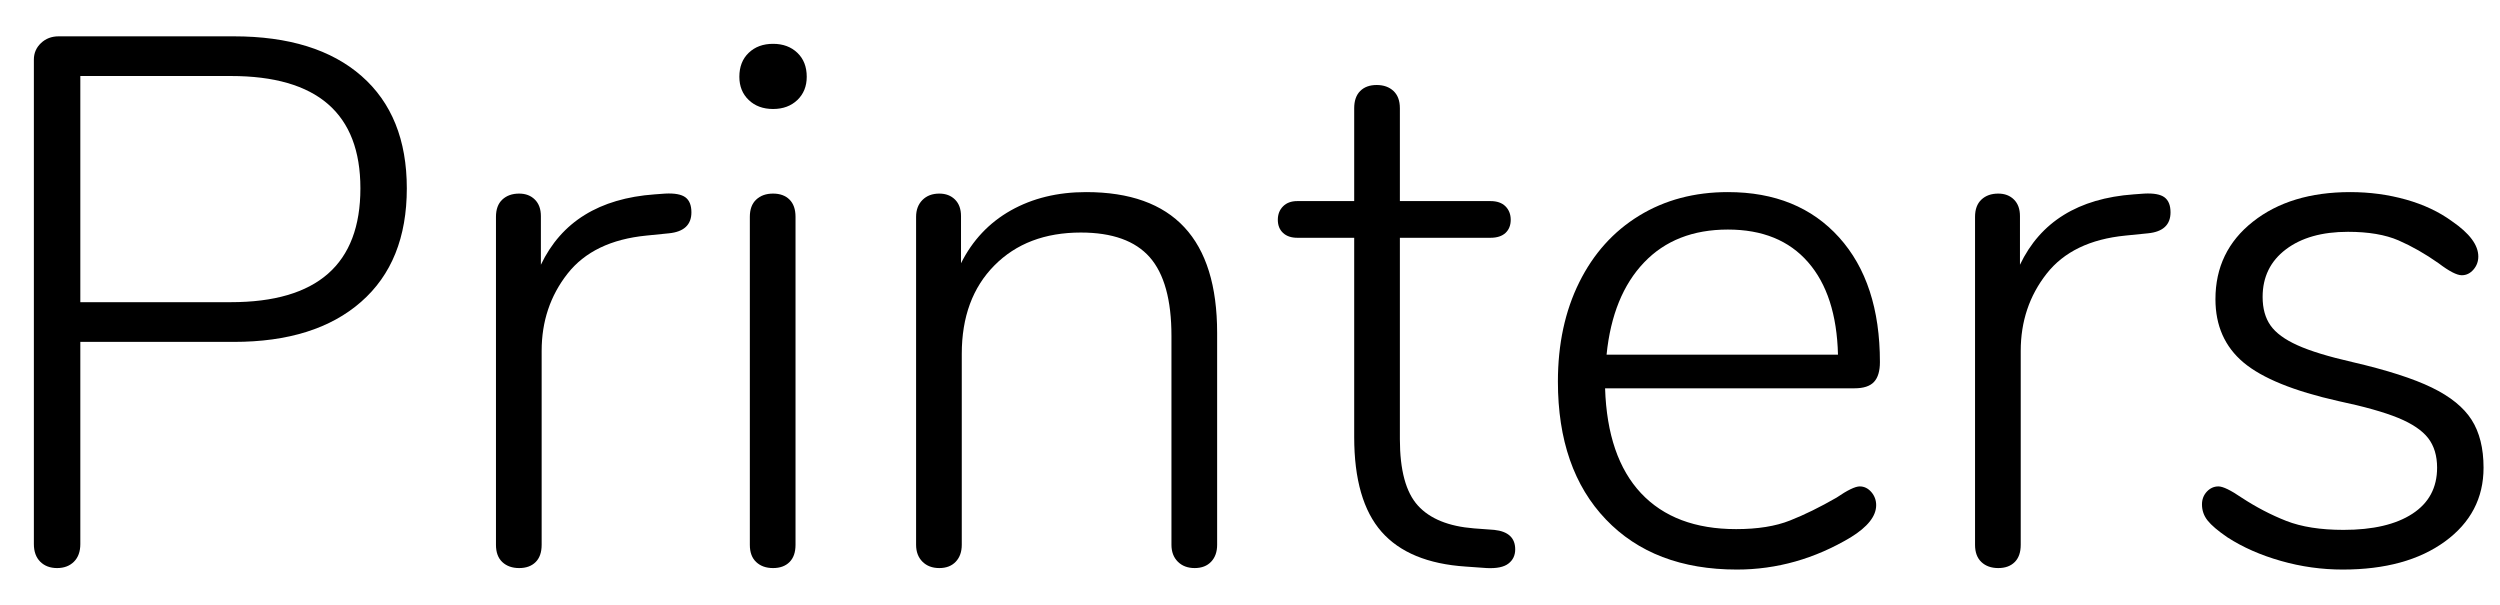 <?xml version="1.0" encoding="UTF-8" standalone="no"?>
<!DOCTYPE svg PUBLIC "-//W3C//DTD SVG 1.1//EN" "http://www.w3.org/Graphics/SVG/1.1/DTD/svg11.dtd">
<svg width="100%" height="100%" viewBox="0 0 62 15" version="1.1" xmlns="http://www.w3.org/2000/svg" xmlns:xlink="http://www.w3.org/1999/xlink" xml:space="preserve" xmlns:serif="http://www.serif.com/" style="fill-rule:evenodd;clip-rule:evenodd;stroke-linejoin:round;stroke-miterlimit:1.414;">
    <g transform="matrix(1,0,0,1,-1094,-470)">
        <g transform="matrix(1,0,0,1,0,2)">
            <g transform="matrix(1,0,0,1,1093.15,481.995)">
                <g id="Printers">
                    <path d="M1.848,-0.065C1.743,-0.17 1.69,-0.316 1.69,-0.501L1.69,-12.518C1.69,-12.679 1.749,-12.815 1.867,-12.927C1.984,-13.038 2.13,-13.094 2.303,-13.094L6.649,-13.094C8.011,-13.094 9.067,-12.766 9.816,-12.11C10.565,-11.453 10.939,-10.525 10.939,-9.324C10.939,-8.11 10.562,-7.172 9.806,-6.51C9.051,-5.847 7.999,-5.516 6.649,-5.516L2.842,-5.516L2.842,-0.501C2.842,-0.316 2.789,-0.17 2.684,-0.065C2.579,0.04 2.439,0.093 2.266,0.093C2.093,0.093 1.953,0.04 1.848,-0.065ZM6.575,-6.501C8.717,-6.501 9.788,-7.442 9.788,-9.324C9.788,-11.181 8.717,-12.11 6.575,-12.11L2.842,-12.11L2.842,-6.501L6.575,-6.501Z" style="fill-rule:nonzero;"/>
                    <path d="M17.849,-9.101C17.948,-9.026 17.997,-8.903 17.997,-8.729C17.997,-8.42 17.811,-8.246 17.44,-8.209L16.883,-8.153C16.004,-8.067 15.35,-7.751 14.923,-7.206C14.496,-6.661 14.283,-6.024 14.283,-5.293L14.283,-0.483C14.283,-0.297 14.233,-0.155 14.134,-0.056C14.035,0.043 13.899,0.093 13.725,0.093C13.552,0.093 13.413,0.043 13.307,-0.056C13.202,-0.155 13.15,-0.297 13.15,-0.483L13.15,-8.618C13.15,-8.804 13.202,-8.946 13.307,-9.045C13.413,-9.144 13.552,-9.194 13.725,-9.194C13.886,-9.194 14.016,-9.144 14.115,-9.045C14.214,-8.946 14.264,-8.81 14.264,-8.636L14.264,-7.429C14.772,-8.494 15.713,-9.076 17.087,-9.175L17.347,-9.194C17.582,-9.206 17.749,-9.175 17.849,-9.101Z" style="fill-rule:nonzero;"/>
                    <path d="M19.604,-0.056C19.498,-0.155 19.446,-0.297 19.446,-0.483L19.446,-8.618C19.446,-8.804 19.498,-8.946 19.604,-9.045C19.709,-9.144 19.848,-9.194 20.022,-9.194C20.195,-9.194 20.331,-9.144 20.43,-9.045C20.529,-8.946 20.579,-8.804 20.579,-8.618L20.579,-0.483C20.579,-0.297 20.529,-0.155 20.43,-0.056C20.331,0.043 20.195,0.093 20.022,0.093C19.848,0.093 19.709,0.043 19.604,-0.056ZM19.418,-11.515C19.263,-11.664 19.186,-11.856 19.186,-12.091C19.186,-12.339 19.263,-12.537 19.418,-12.685C19.573,-12.834 19.774,-12.908 20.022,-12.908C20.269,-12.908 20.47,-12.834 20.625,-12.685C20.78,-12.537 20.857,-12.339 20.857,-12.091C20.857,-11.856 20.78,-11.664 20.625,-11.515C20.47,-11.367 20.269,-11.292 20.022,-11.292C19.774,-11.292 19.573,-11.367 19.418,-11.515Z" style="fill-rule:nonzero;"/>
                    <path d="M31.035,-5.739L31.035,-0.483C31.035,-0.31 30.986,-0.17 30.887,-0.065C30.788,0.04 30.651,0.093 30.478,0.093C30.305,0.093 30.165,0.04 30.06,-0.065C29.955,-0.17 29.902,-0.31 29.902,-0.483L29.902,-5.665C29.902,-6.556 29.723,-7.206 29.364,-7.615C29.005,-8.023 28.435,-8.228 27.655,-8.228C26.763,-8.228 26.048,-7.955 25.51,-7.411C24.971,-6.866 24.702,-6.135 24.702,-5.219L24.702,-0.483C24.702,-0.31 24.652,-0.17 24.553,-0.065C24.454,0.04 24.318,0.093 24.145,0.093C23.971,0.093 23.832,0.04 23.727,-0.065C23.622,-0.17 23.569,-0.31 23.569,-0.483L23.569,-8.618C23.569,-8.791 23.622,-8.93 23.727,-9.036C23.832,-9.141 23.971,-9.194 24.145,-9.194C24.306,-9.194 24.436,-9.144 24.535,-9.045C24.634,-8.946 24.683,-8.81 24.683,-8.636L24.683,-7.466C24.968,-8.036 25.38,-8.472 25.918,-8.776C26.457,-9.079 27.079,-9.231 27.785,-9.231C29.952,-9.231 31.035,-8.067 31.035,-5.739Z" style="fill-rule:nonzero;"/>
                    <path d="M38.427,-0.371C38.427,-0.223 38.372,-0.105 38.26,-0.019C38.149,0.068 37.969,0.105 37.721,0.093L37.201,0.056C36.26,-0.006 35.564,-0.294 35.112,-0.808C34.66,-1.322 34.434,-2.105 34.434,-3.157L34.434,-8.098L33.023,-8.098C32.874,-8.098 32.756,-8.138 32.67,-8.218C32.583,-8.299 32.54,-8.407 32.54,-8.544C32.54,-8.68 32.583,-8.791 32.67,-8.878C32.756,-8.965 32.874,-9.008 33.023,-9.008L34.434,-9.008L34.434,-11.311C34.434,-11.497 34.484,-11.639 34.583,-11.738C34.682,-11.837 34.818,-11.887 34.991,-11.887C35.165,-11.887 35.304,-11.837 35.409,-11.738C35.514,-11.639 35.567,-11.497 35.567,-11.311L35.567,-9.008L37.814,-9.008C37.975,-9.008 38.099,-8.965 38.186,-8.878C38.272,-8.791 38.316,-8.68 38.316,-8.544C38.316,-8.407 38.272,-8.299 38.186,-8.218C38.099,-8.138 37.975,-8.098 37.814,-8.098L35.567,-8.098L35.567,-3.102C35.567,-2.334 35.716,-1.786 36.013,-1.458C36.31,-1.13 36.774,-0.941 37.406,-0.891L37.907,-0.854C38.254,-0.817 38.427,-0.656 38.427,-0.371Z" style="fill-rule:nonzero;"/>
                    <path d="M47.259,-1.792C47.339,-1.699 47.379,-1.591 47.379,-1.467C47.379,-1.195 47.169,-0.929 46.748,-0.669C45.856,-0.136 44.915,0.13 43.925,0.13C42.55,0.13 41.467,-0.285 40.675,-1.114C39.882,-1.944 39.486,-3.083 39.486,-4.532C39.486,-5.46 39.662,-6.281 40.015,-6.993C40.368,-7.705 40.863,-8.256 41.501,-8.646C42.139,-9.036 42.872,-9.231 43.702,-9.231C44.866,-9.231 45.785,-8.856 46.46,-8.107C47.135,-7.358 47.472,-6.327 47.472,-5.015C47.472,-4.792 47.423,-4.628 47.324,-4.522C47.225,-4.417 47.064,-4.365 46.841,-4.365L40.656,-4.365C40.693,-3.225 40.99,-2.359 41.547,-1.764C42.105,-1.17 42.891,-0.873 43.906,-0.873C44.439,-0.873 44.884,-0.944 45.243,-1.087C45.603,-1.229 45.986,-1.418 46.395,-1.653C46.667,-1.839 46.859,-1.932 46.971,-1.932C47.082,-1.932 47.178,-1.885 47.259,-1.792ZM41.622,-7.485C41.102,-6.94 40.792,-6.179 40.693,-5.2L46.432,-5.2C46.407,-6.191 46.16,-6.956 45.689,-7.494C45.219,-8.033 44.556,-8.302 43.702,-8.302C42.835,-8.302 42.142,-8.03 41.622,-7.485Z" style="fill-rule:nonzero;"/>
                    <path d="M54.53,-9.101C54.629,-9.026 54.679,-8.903 54.679,-8.729C54.679,-8.42 54.493,-8.246 54.121,-8.209L53.564,-8.153C52.685,-8.067 52.032,-7.751 51.605,-7.206C51.178,-6.661 50.964,-6.024 50.964,-5.293L50.964,-0.483C50.964,-0.297 50.914,-0.155 50.815,-0.056C50.716,0.043 50.58,0.093 50.407,0.093C50.233,0.093 50.094,0.043 49.989,-0.056C49.884,-0.155 49.831,-0.297 49.831,-0.483L49.831,-8.618C49.831,-8.804 49.884,-8.946 49.989,-9.045C50.094,-9.144 50.233,-9.194 50.407,-9.194C50.568,-9.194 50.698,-9.144 50.797,-9.045C50.896,-8.946 50.945,-8.81 50.945,-8.636L50.945,-7.429C51.453,-8.494 52.394,-9.076 53.768,-9.175L54.028,-9.194C54.264,-9.206 54.431,-9.175 54.53,-9.101Z" style="fill-rule:nonzero;"/>
                    <path d="M57.418,-0.084C56.917,-0.226 56.474,-0.421 56.09,-0.669C55.855,-0.83 55.691,-0.969 55.598,-1.087C55.505,-1.204 55.459,-1.337 55.459,-1.486C55.459,-1.61 55.499,-1.715 55.579,-1.802C55.66,-1.888 55.756,-1.932 55.867,-1.932C55.979,-1.932 56.171,-1.839 56.443,-1.653C56.802,-1.418 57.17,-1.226 57.548,-1.077C57.926,-0.929 58.399,-0.854 58.969,-0.854C59.699,-0.854 60.269,-0.987 60.678,-1.254C61.086,-1.52 61.29,-1.901 61.29,-2.396C61.29,-2.693 61.216,-2.938 61.068,-3.13C60.919,-3.321 60.671,-3.489 60.325,-3.631C59.978,-3.773 59.483,-3.913 58.839,-4.049C57.737,-4.297 56.954,-4.615 56.489,-5.005C56.025,-5.395 55.793,-5.919 55.793,-6.575C55.793,-7.367 56.102,-8.008 56.722,-8.497C57.341,-8.986 58.145,-9.231 59.136,-9.231C59.619,-9.231 60.08,-9.169 60.52,-9.045C60.959,-8.921 61.34,-8.742 61.662,-8.506C62.095,-8.209 62.312,-7.918 62.312,-7.633C62.312,-7.51 62.272,-7.401 62.191,-7.308C62.111,-7.216 62.015,-7.169 61.903,-7.169C61.78,-7.169 61.588,-7.268 61.328,-7.466C60.993,-7.702 60.662,-7.89 60.334,-8.033C60.006,-8.175 59.588,-8.246 59.08,-8.246C58.436,-8.246 57.923,-8.101 57.539,-7.81C57.155,-7.519 56.963,-7.126 56.963,-6.631C56.963,-6.346 57.028,-6.11 57.158,-5.925C57.288,-5.739 57.511,-5.575 57.827,-5.433C58.142,-5.29 58.597,-5.151 59.192,-5.015C60.046,-4.817 60.702,-4.606 61.16,-4.383C61.619,-4.16 61.947,-3.894 62.145,-3.585C62.343,-3.275 62.442,-2.879 62.442,-2.396C62.442,-1.641 62.123,-1.031 61.485,-0.566C60.848,-0.102 60.003,0.13 58.95,0.13C58.43,0.13 57.919,0.059 57.418,-0.084Z" style="fill-rule:nonzero;"/>
                </g>
            </g>
        </g>
    </g>
</svg>
